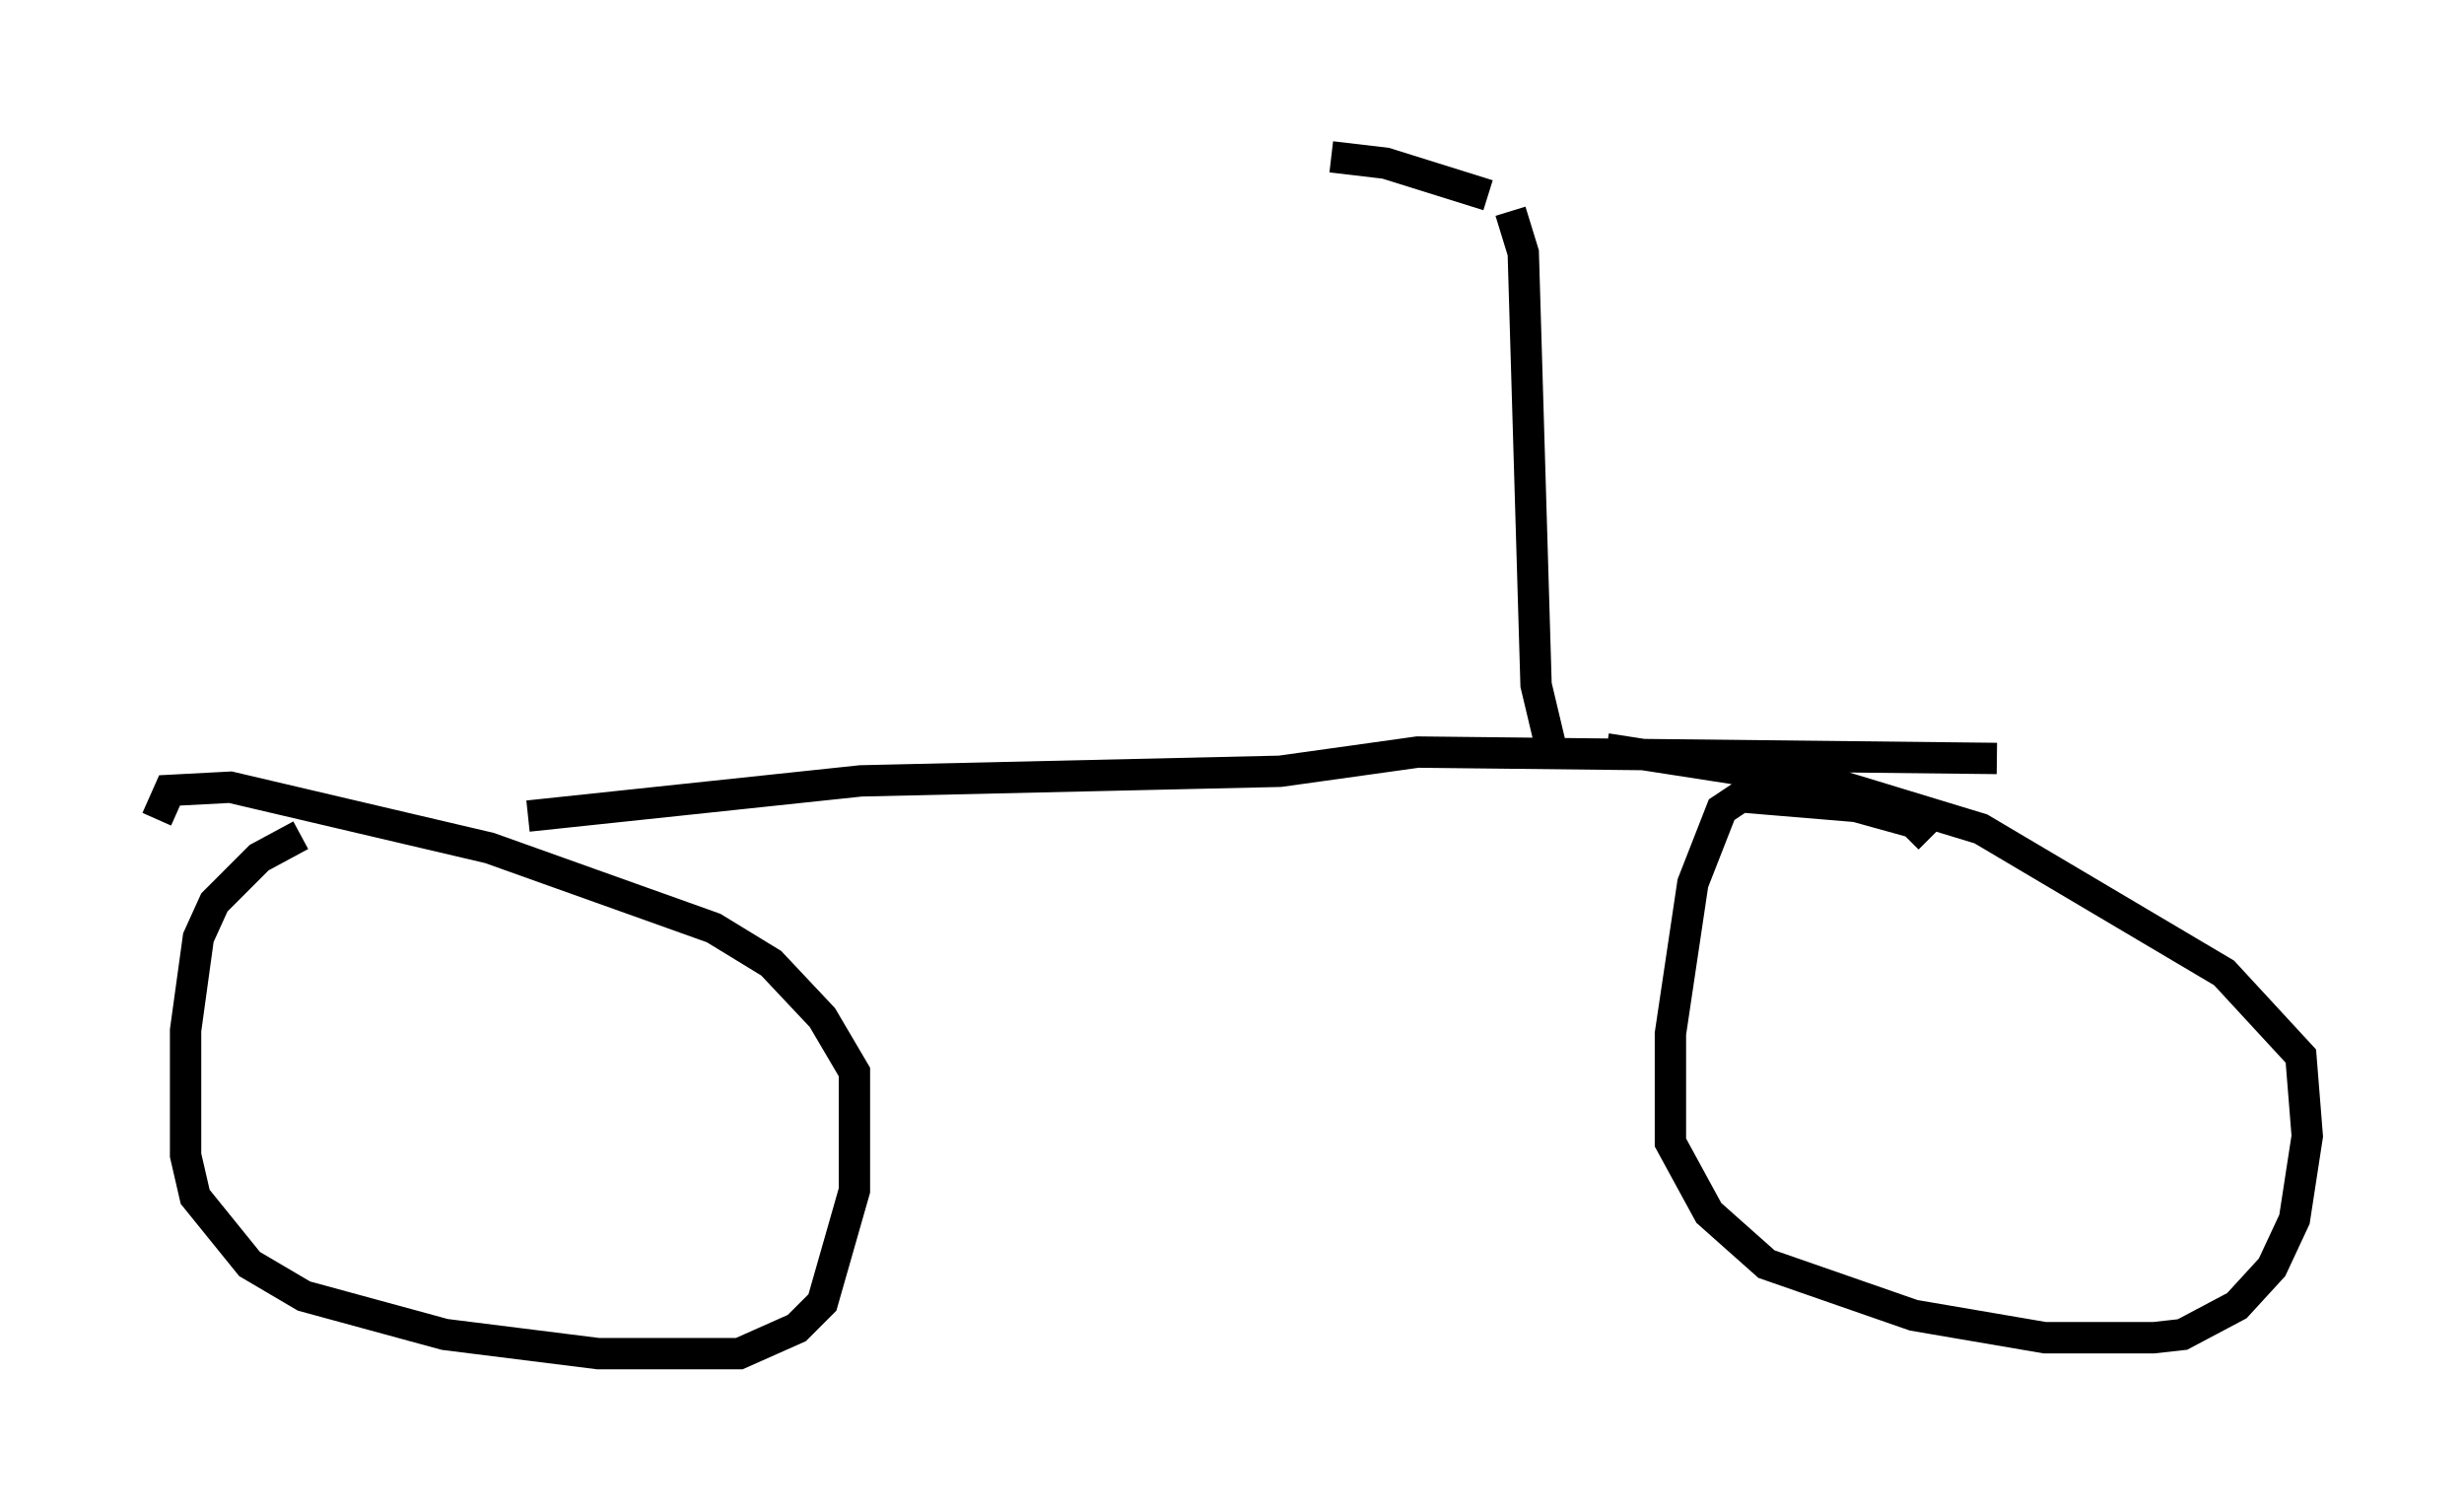 <?xml version="1.0" encoding="utf-8" ?>
<svg baseProfile="full" height="48.18" version="1.1" width="78.601" xmlns="http://www.w3.org/2000/svg" xmlns:ev="http://www.w3.org/2001/xml-events" xmlns:xlink="http://www.w3.org/1999/xlink"><defs /><rect fill="white" height="48.18" width="78.601" x="0" y="0" /><path d="M13.779, 26.642 m-4.185, 0.0 l-1.327, 0.715 -1.429, 1.429 l-0.51, 1.123 -0.408, 2.96 l0.0, 3.981 0.306, 1.327 l1.735, 2.144 1.735, 1.021 l4.492, 1.225 4.9, 0.613 l4.492, 0.0 1.838, -0.817 l0.817, -0.817 1.021, -3.573 l0.0, -3.777 -1.021, -1.735 l-1.633, -1.735 -1.838, -1.123 l-7.146, -2.552 -8.269, -1.94 l-1.94, 0.102 -0.408, 0.919 m56.555, 0.613 l-0.51, -0.51 -1.838, -0.51 l-3.675, -0.306 -0.613, 0.408 l-0.919, 2.348 -0.715, 4.798 l0.0, 3.471 1.225, 2.246 l1.838, 1.633 4.696, 1.633 l4.185, 0.715 3.471, 0.0 l0.919, -0.102 1.735, -0.919 l1.123, -1.225 0.715, -1.531 l0.408, -2.654 -0.204, -2.552 l-2.45, -2.654 -7.758, -4.594 l-4.696, -1.429 -7.248, -1.123 m-34.402, 2.144 l10.617, -1.123 13.373, -0.306 l4.39, -0.613 18.477, 0.204 m-14.19, -0.204 l-0.51, -2.144 -0.408, -13.781 l-0.408, -1.327 m-0.715, -0.51 l-3.267, -1.021 -1.735, -0.204 " fill="none" stroke="black" stroke-width="1" /></svg>